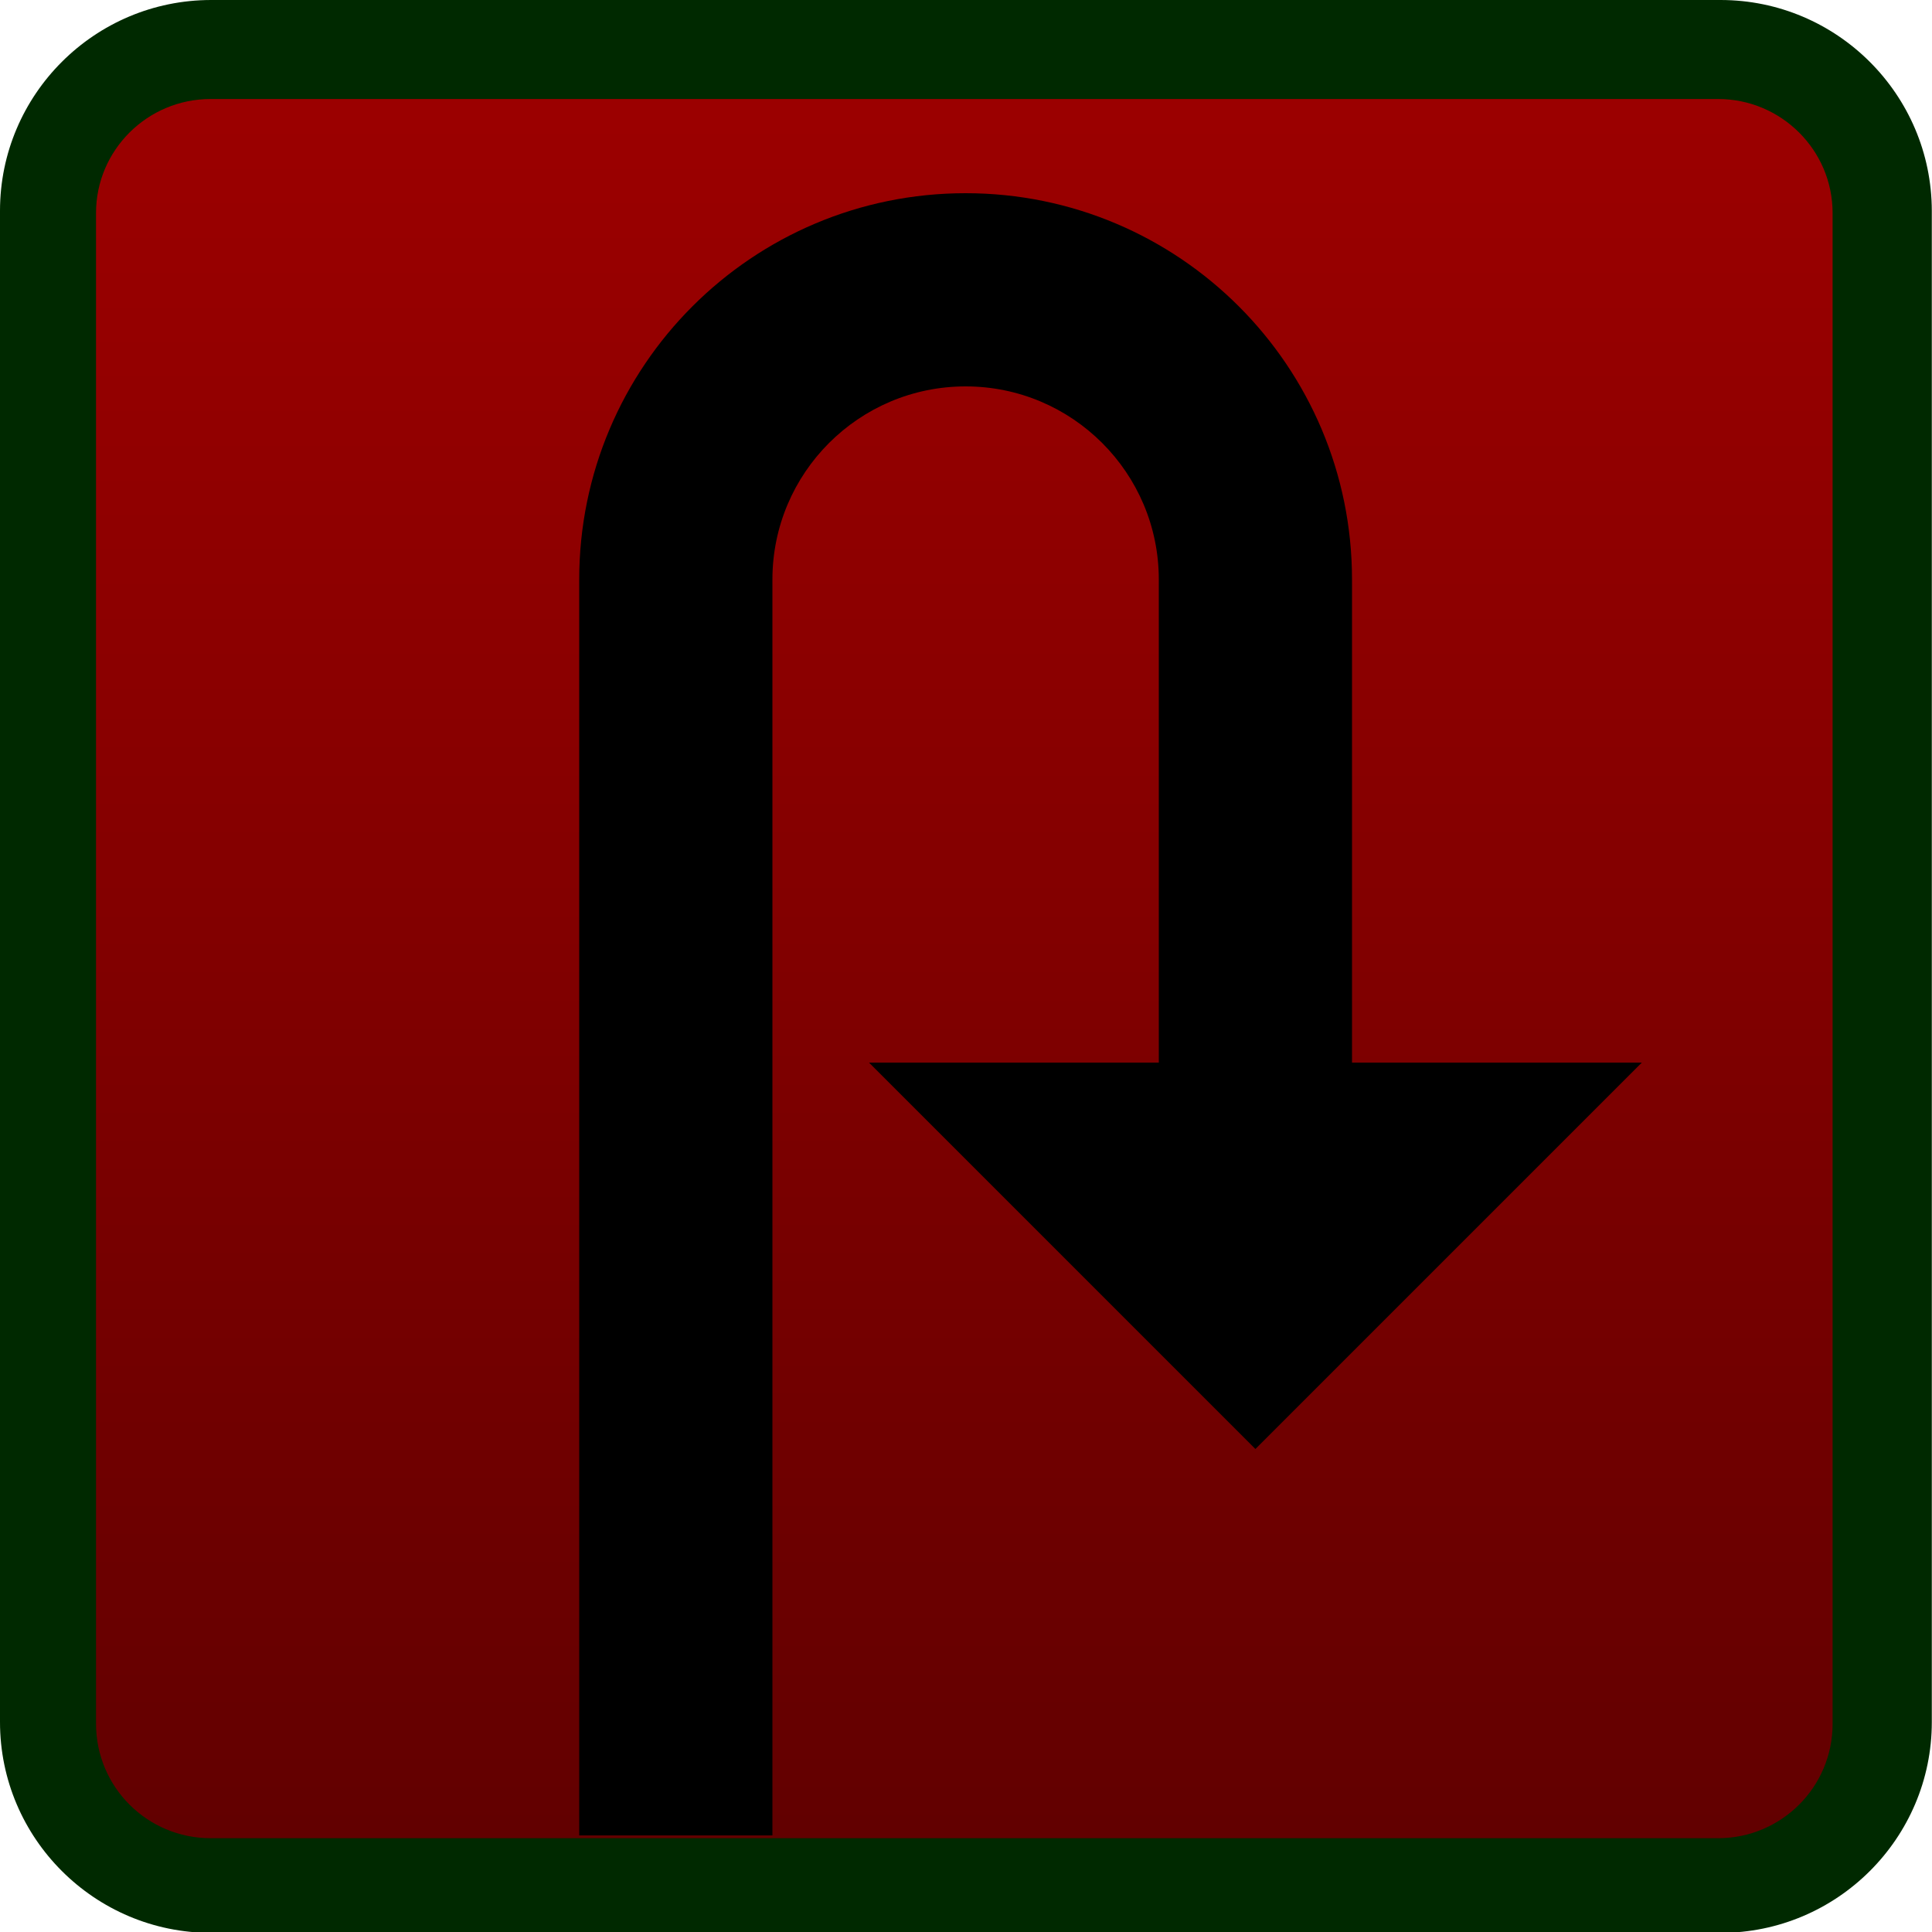 <?xml version="1.0" encoding="utf-8"?>
<!-- Generator: Adobe Illustrator 12.0.1, SVG Export Plug-In  -->
<!DOCTYPE svg PUBLIC "-//W3C//DTD SVG 1.1//EN" "http://www.w3.org/Graphics/SVG/1.1/DTD/svg11.dtd">
<svg  version="1.1" xmlns="http://www.w3.org/2000/svg" xmlns:xlink="http://www.w3.org/1999/xlink" xmlns:a="http://ns.adobe.com/AdobeSVGViewerExtensions/3.0/"
	 width="20" height="20" viewBox="0 0 20 20" enable-background="new 0 0 20 20" xml:space="preserve">
<defs>
</defs>
<linearGradient id="XMLID_84_" gradientUnits="userSpaceOnUse" x1="-583.006" y1="-0.5" x2="-583.006" y2="18.507" gradientTransform="matrix(-1 0 0 -1 -573.008 19.008)">
	<stop  offset="0" style="stop-color:#600000"/>
	<stop  offset="0.642" style="stop-color:#8A0000"/>
	<stop  offset="1" style="stop-color:#9D0000"/>
</linearGradient>
<path fill="url(#XMLID_84_)" d="M0.5,17.826c0,0.93,0.756,1.682,1.686,1.682h15.625c0.932,0,1.687-0.752,1.687-1.682V2.182
	c0-0.93-0.755-1.682-1.687-1.682H2.186C1.256,0.5,0.5,1.252,0.5,2.182V17.826z"/>
<path fill="#002900" d="M2.186,0C0.98,0,0,0.979,0,2.182v15.645c0,1.203,0.98,2.182,2.186,2.182h15.625
	c1.205,0,2.187-0.979,2.187-2.182V2.182C19.996,0.979,19.016,0,17.811,0H2.186z M17.786,19.029H2.18
	c-0.654,0-1.186-0.529-1.186-1.185V2.205c0-0.65,0.531-1.18,1.186-1.18h15.606c0.653,0,1.185,0.529,1.185,1.18v15.641
	C18.971,18.5,18.439,19.029,17.786,19.029z"/>
<path d="M9.996,2c2.209,0,4,1.791,4,4v5h3l-4,4l-4-4h3V6c0-1.104-0.896-2-2-2c-1.104,0-2,0.896-2,2v13h-2V6
	C5.996,3.791,7.787,2,9.996,2z"/>
</svg>
